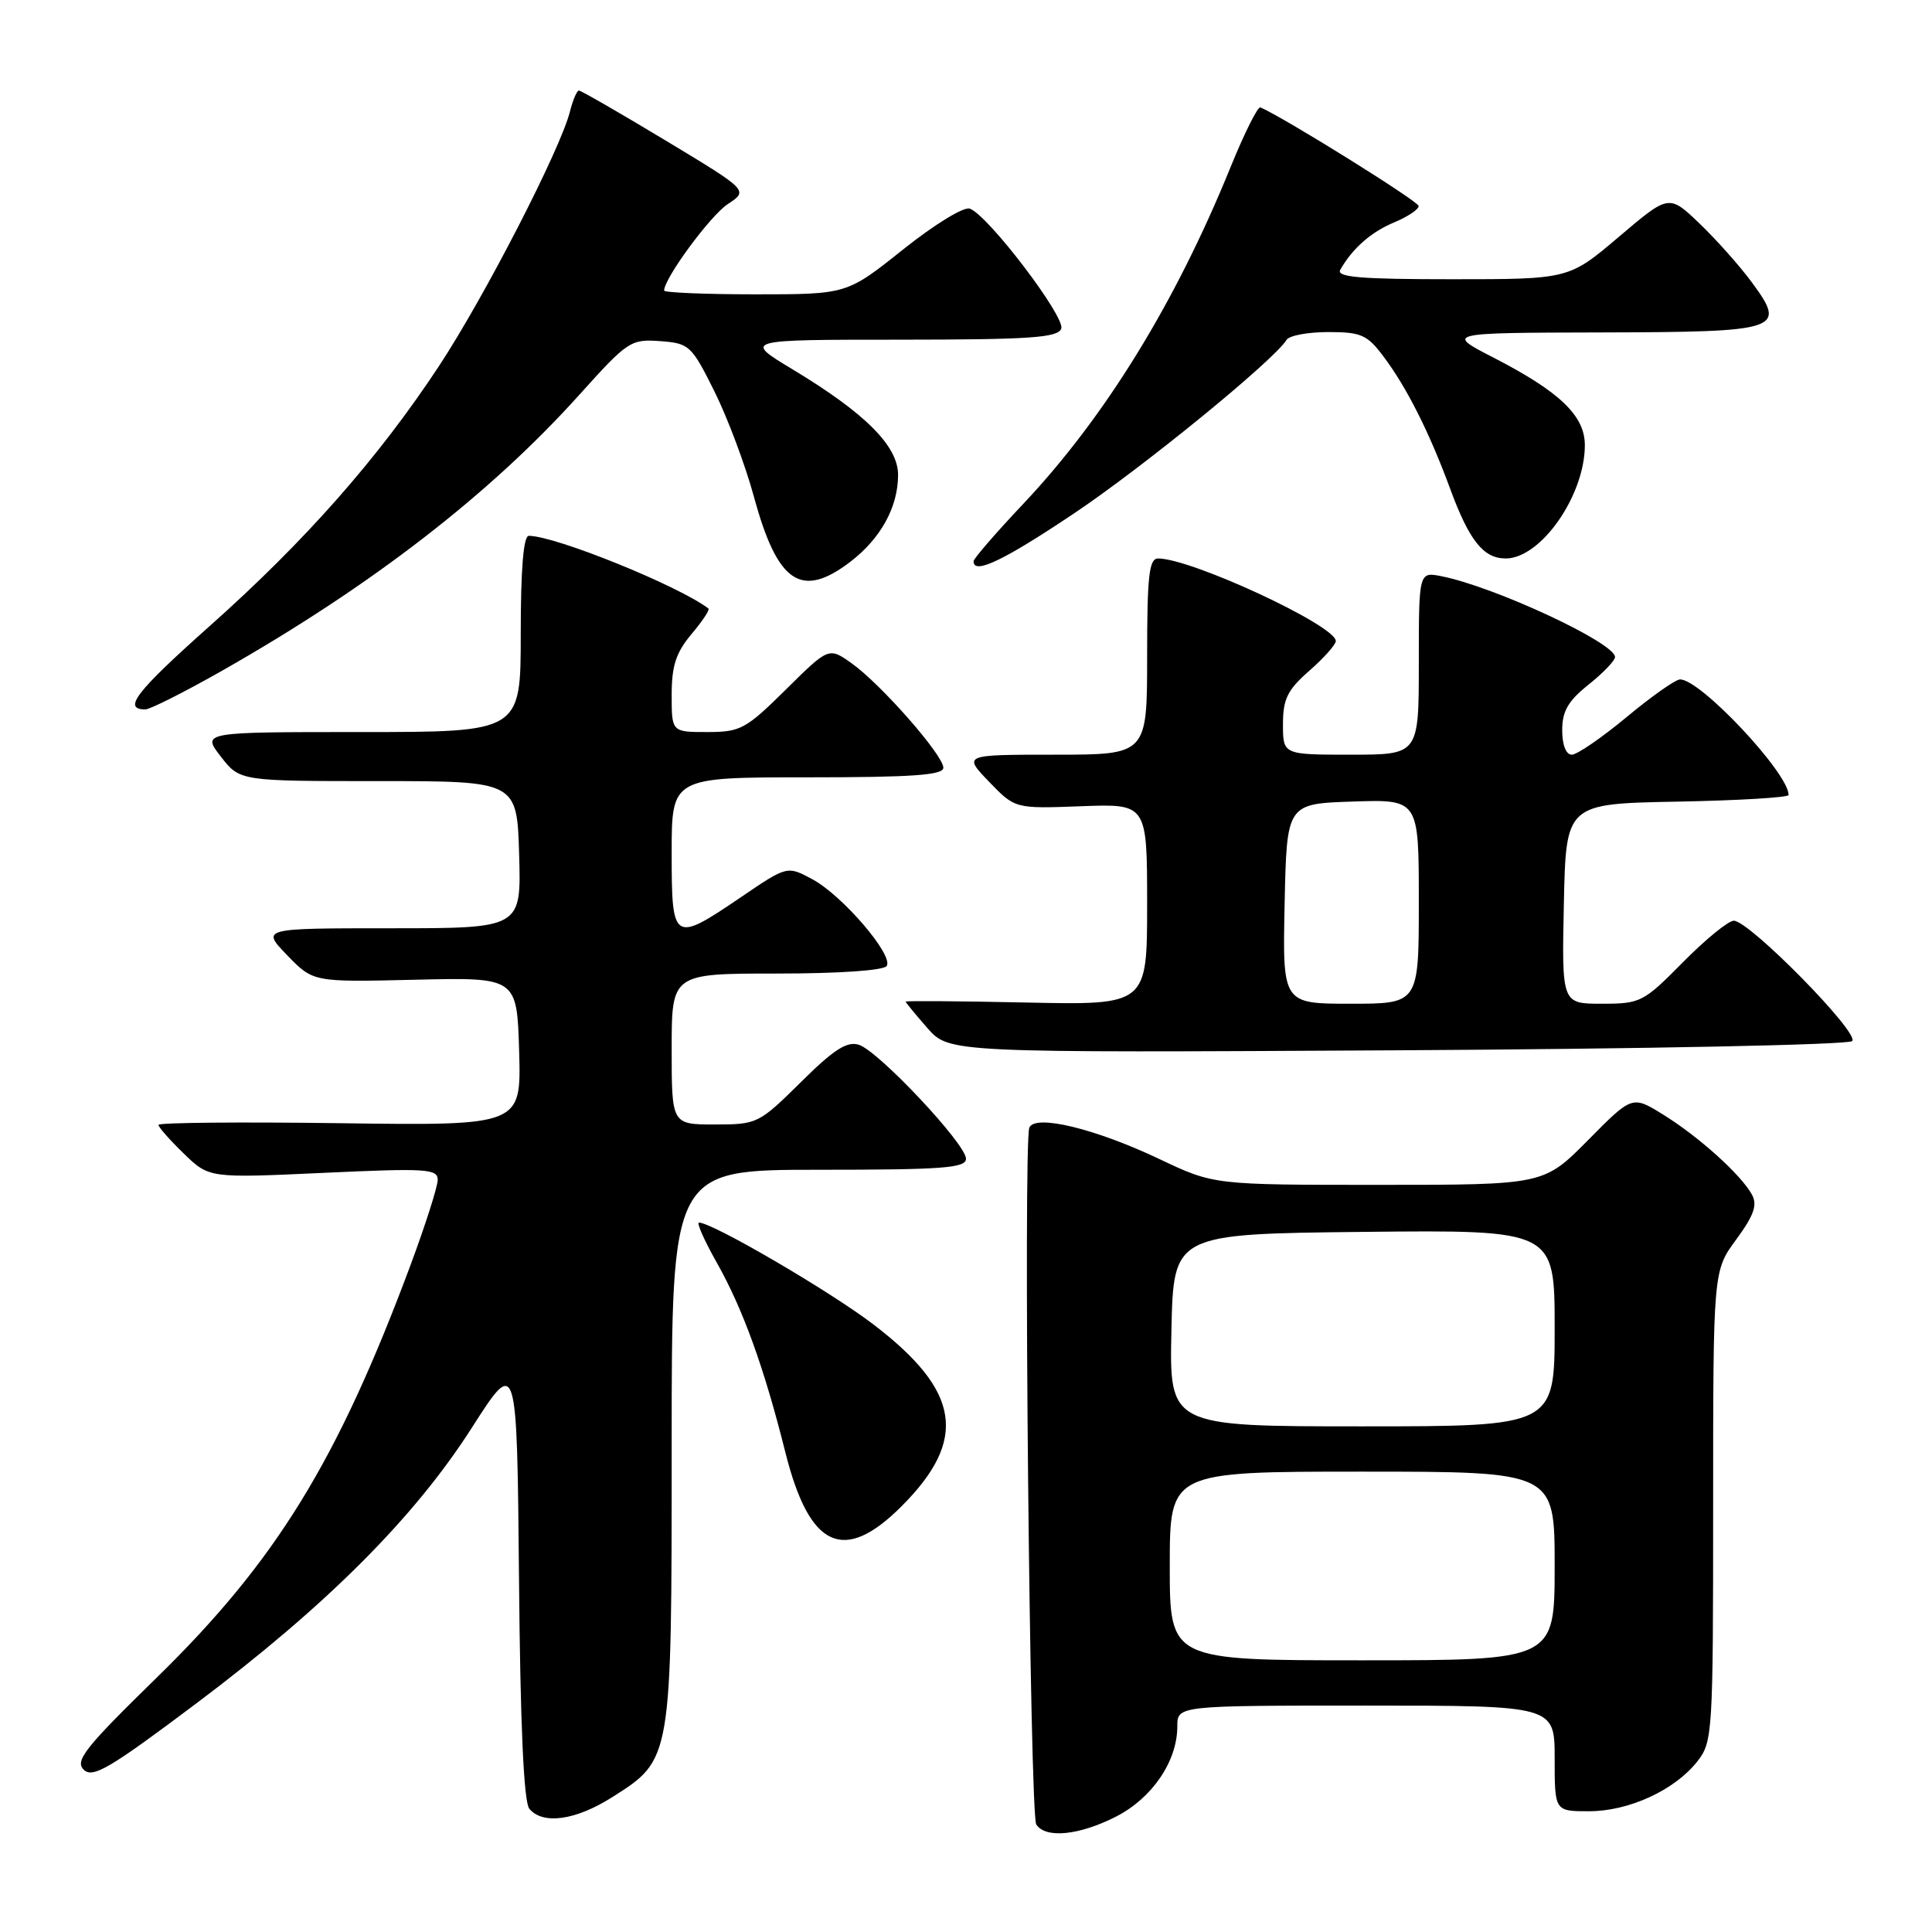 <?xml version="1.0" encoding="UTF-8" standalone="no"?>
<!DOCTYPE svg PUBLIC "-//W3C//DTD SVG 1.1//EN" "http://www.w3.org/Graphics/SVG/1.1/DTD/svg11.dtd" >
<svg xmlns="http://www.w3.org/2000/svg" xmlns:xlink="http://www.w3.org/1999/xlink" version="1.1" viewBox="0 0 256 256">
 <g >
 <path fill="currentColor"
d=" M 147.90 240.70 C 152.68 238.25 156.00 233.36 156.00 228.77 C 156.00 226.00 156.00 226.00 181.00 226.00 C 206.00 226.00 206.00 226.00 206.00 233.00 C 206.00 240.00 206.00 240.00 210.54 240.00 C 215.83 240.00 221.91 237.21 224.91 233.39 C 226.93 230.82 227.00 229.68 227.00 199.56 C 227.00 168.39 227.00 168.39 230.06 164.24 C 232.41 161.03 232.89 159.67 232.14 158.29 C 230.71 155.67 225.10 150.61 220.39 147.70 C 216.28 145.15 216.28 145.15 210.42 151.08 C 204.56 157.00 204.56 157.00 182.70 157.00 C 160.84 157.00 160.84 157.00 153.67 153.60 C 145.11 149.53 137.09 147.60 136.39 149.43 C 135.58 151.55 136.46 240.44 137.31 241.75 C 138.54 243.65 143.00 243.20 147.90 240.70 Z  M 81.13 238.13 C 89.03 233.12 89.00 233.30 89.00 191.60 C 89.00 155.00 89.00 155.00 108.50 155.00 C 124.95 155.00 128.00 154.77 128.00 153.54 C 128.00 151.59 116.41 139.27 113.81 138.44 C 112.23 137.94 110.49 139.05 106.11 143.40 C 100.55 148.89 100.33 149.00 94.72 149.00 C 89.00 149.00 89.00 149.00 89.00 139.00 C 89.00 129.00 89.00 129.00 102.94 129.00 C 111.21 129.00 117.13 128.59 117.50 127.99 C 118.40 126.55 111.63 118.66 107.67 116.52 C 104.31 114.71 104.31 114.71 98.21 118.86 C 89.19 124.98 89.00 124.87 89.00 113.00 C 89.00 103.00 89.00 103.00 107.00 103.00 C 120.86 103.00 125.00 102.71 125.00 101.73 C 125.00 100.07 116.75 90.67 112.86 87.90 C 109.82 85.74 109.82 85.74 104.13 91.37 C 98.83 96.61 98.12 97.00 93.72 97.00 C 89.00 97.00 89.00 97.00 89.00 92.08 C 89.00 88.22 89.57 86.48 91.62 84.03 C 93.07 82.32 94.08 80.79 93.87 80.63 C 89.88 77.60 73.57 71.00 70.07 71.00 C 69.36 71.00 69.00 75.41 69.00 84.00 C 69.00 97.00 69.00 97.00 47.87 97.00 C 26.74 97.00 26.74 97.00 29.26 100.25 C 31.78 103.50 31.78 103.50 50.14 103.50 C 68.50 103.50 68.50 103.50 68.79 113.25 C 69.07 123.00 69.07 123.00 51.84 123.00 C 34.61 123.00 34.61 123.00 38.05 126.57 C 41.50 130.14 41.50 130.14 55.00 129.82 C 68.50 129.50 68.50 129.50 68.79 139.33 C 69.07 149.16 69.07 149.16 45.04 148.83 C 31.82 148.65 21.00 148.75 21.00 149.05 C 21.00 149.36 22.51 151.07 24.36 152.86 C 27.71 156.11 27.71 156.11 42.86 155.41 C 56.46 154.78 58.00 154.87 58.00 156.33 C 58.00 157.22 56.36 162.35 54.36 167.73 C 44.69 193.65 36.56 206.87 20.75 222.31 C 11.30 231.54 9.89 233.31 11.09 234.49 C 12.29 235.66 14.49 234.37 26.00 225.72 C 43.24 212.77 54.91 201.10 62.53 189.17 C 68.50 179.84 68.50 179.84 68.77 209.08 C 68.94 228.63 69.40 238.77 70.14 239.67 C 71.92 241.82 76.28 241.21 81.13 238.13 Z  M 119.45 199.60 C 128.29 190.76 127.29 184.31 115.70 175.47 C 109.90 171.05 94.40 162.00 92.62 162.00 C 92.27 162.00 93.33 164.39 94.98 167.31 C 98.45 173.46 101.25 181.20 104.08 192.50 C 107.26 205.15 111.80 207.25 119.45 199.60 Z  M 245.42 137.95 C 246.48 136.93 231.79 122.00 229.74 122.00 C 229.02 122.00 225.99 124.47 223.00 127.50 C 217.77 132.80 217.37 133.00 212.26 133.00 C 206.94 133.00 206.94 133.00 207.22 119.75 C 207.50 106.50 207.50 106.50 222.25 106.22 C 230.36 106.07 237.00 105.67 237.00 105.34 C 237.00 102.44 225.28 89.96 222.61 90.03 C 222.00 90.04 218.81 92.29 215.52 95.03 C 212.23 97.76 208.97 100.00 208.27 100.00 C 207.50 100.00 207.00 98.71 207.00 96.75 C 207.00 94.23 207.79 92.87 210.50 90.71 C 212.43 89.17 214.00 87.53 214.00 87.06 C 214.00 85.18 198.07 77.76 191.03 76.36 C 188.00 75.75 188.00 75.75 188.00 87.88 C 188.00 100.00 188.00 100.00 179.00 100.00 C 170.00 100.00 170.00 100.00 170.00 95.97 C 170.00 92.62 170.59 91.42 173.50 88.87 C 175.43 87.18 177.00 85.41 177.00 84.94 C 177.00 82.89 157.87 74.00 153.45 74.00 C 152.26 74.00 152.00 76.29 152.00 87.00 C 152.00 100.00 152.00 100.00 139.80 100.00 C 127.61 100.00 127.61 100.00 131.05 103.58 C 134.50 107.16 134.50 107.16 143.25 106.83 C 152.00 106.50 152.00 106.50 152.00 119.84 C 152.00 133.18 152.00 133.18 136.00 132.84 C 127.20 132.65 120.00 132.60 120.00 132.72 C 120.00 132.83 121.30 134.41 122.88 136.22 C 125.77 139.50 125.77 139.50 185.13 139.17 C 218.03 138.99 244.91 138.44 245.42 137.95 Z  M 29.45 88.86 C 49.18 77.65 64.96 65.46 76.82 52.25 C 83.16 45.20 83.58 44.92 87.46 45.20 C 91.34 45.49 91.62 45.75 94.67 51.87 C 96.41 55.37 98.75 61.62 99.88 65.75 C 103.01 77.28 106.15 79.41 112.66 74.45 C 116.70 71.36 119.00 67.19 119.00 62.93 C 119.00 59.10 114.66 54.75 105.00 48.93 C 98.50 45.01 98.50 45.01 119.28 45.01 C 136.49 45.00 140.16 44.75 140.62 43.55 C 141.20 42.03 130.99 28.59 128.52 27.65 C 127.73 27.34 123.87 29.71 119.67 33.05 C 112.22 39.00 112.22 39.00 100.11 39.00 C 93.45 39.00 88.00 38.77 88.00 38.50 C 88.00 36.88 94.13 28.55 96.44 27.04 C 99.18 25.24 99.18 25.24 88.20 18.62 C 82.16 14.98 76.99 12.00 76.71 12.00 C 76.44 12.00 75.91 13.24 75.53 14.75 C 74.28 19.76 64.19 39.36 58.17 48.50 C 50.10 60.74 40.45 71.68 27.78 82.96 C 18.00 91.67 16.20 94.00 19.26 94.00 C 19.88 94.00 24.47 91.69 29.45 88.86 Z  M 142.21 68.10 C 151.40 61.96 168.79 47.76 170.48 45.03 C 170.83 44.46 173.32 44.00 176.01 44.00 C 180.36 44.00 181.17 44.36 183.33 47.25 C 186.41 51.35 189.39 57.28 192.13 64.70 C 194.67 71.63 196.56 74.00 199.51 74.00 C 204.17 74.00 210.00 65.66 210.00 58.98 C 210.00 55.10 206.69 51.92 198.00 47.44 C 191.50 44.10 191.50 44.10 212.13 44.05 C 236.00 43.99 236.79 43.73 232.12 37.40 C 230.54 35.25 227.42 31.75 225.20 29.62 C 221.15 25.74 221.15 25.74 214.52 31.37 C 207.89 37.00 207.89 37.00 192.38 37.00 C 180.27 37.00 177.04 36.73 177.59 35.75 C 179.22 32.90 181.65 30.76 184.73 29.47 C 186.53 28.72 187.99 27.74 187.98 27.30 C 187.97 26.68 170.13 15.57 167.01 14.23 C 166.66 14.08 164.87 17.68 163.02 22.23 C 155.74 40.14 146.42 55.28 135.60 66.75 C 131.97 70.59 129.00 74.03 129.00 74.37 C 129.00 76.18 132.91 74.32 142.21 68.10 Z  M 155.00 207.50 C 155.00 195.00 155.00 195.00 180.50 195.00 C 206.00 195.00 206.00 195.00 206.00 207.50 C 206.00 220.00 206.00 220.00 180.50 220.00 C 155.00 220.00 155.00 220.00 155.00 207.50 Z  M 155.22 176.25 C 155.50 163.50 155.50 163.50 180.75 163.23 C 206.00 162.97 206.00 162.97 206.00 175.98 C 206.00 189.00 206.00 189.00 180.47 189.00 C 154.94 189.00 154.94 189.00 155.22 176.25 Z  M 170.22 119.75 C 170.50 106.50 170.50 106.50 179.25 106.21 C 188.00 105.92 188.00 105.92 188.00 119.46 C 188.00 133.00 188.00 133.00 178.97 133.00 C 169.94 133.00 169.94 133.00 170.22 119.75 Z "/>
</g>
</svg>